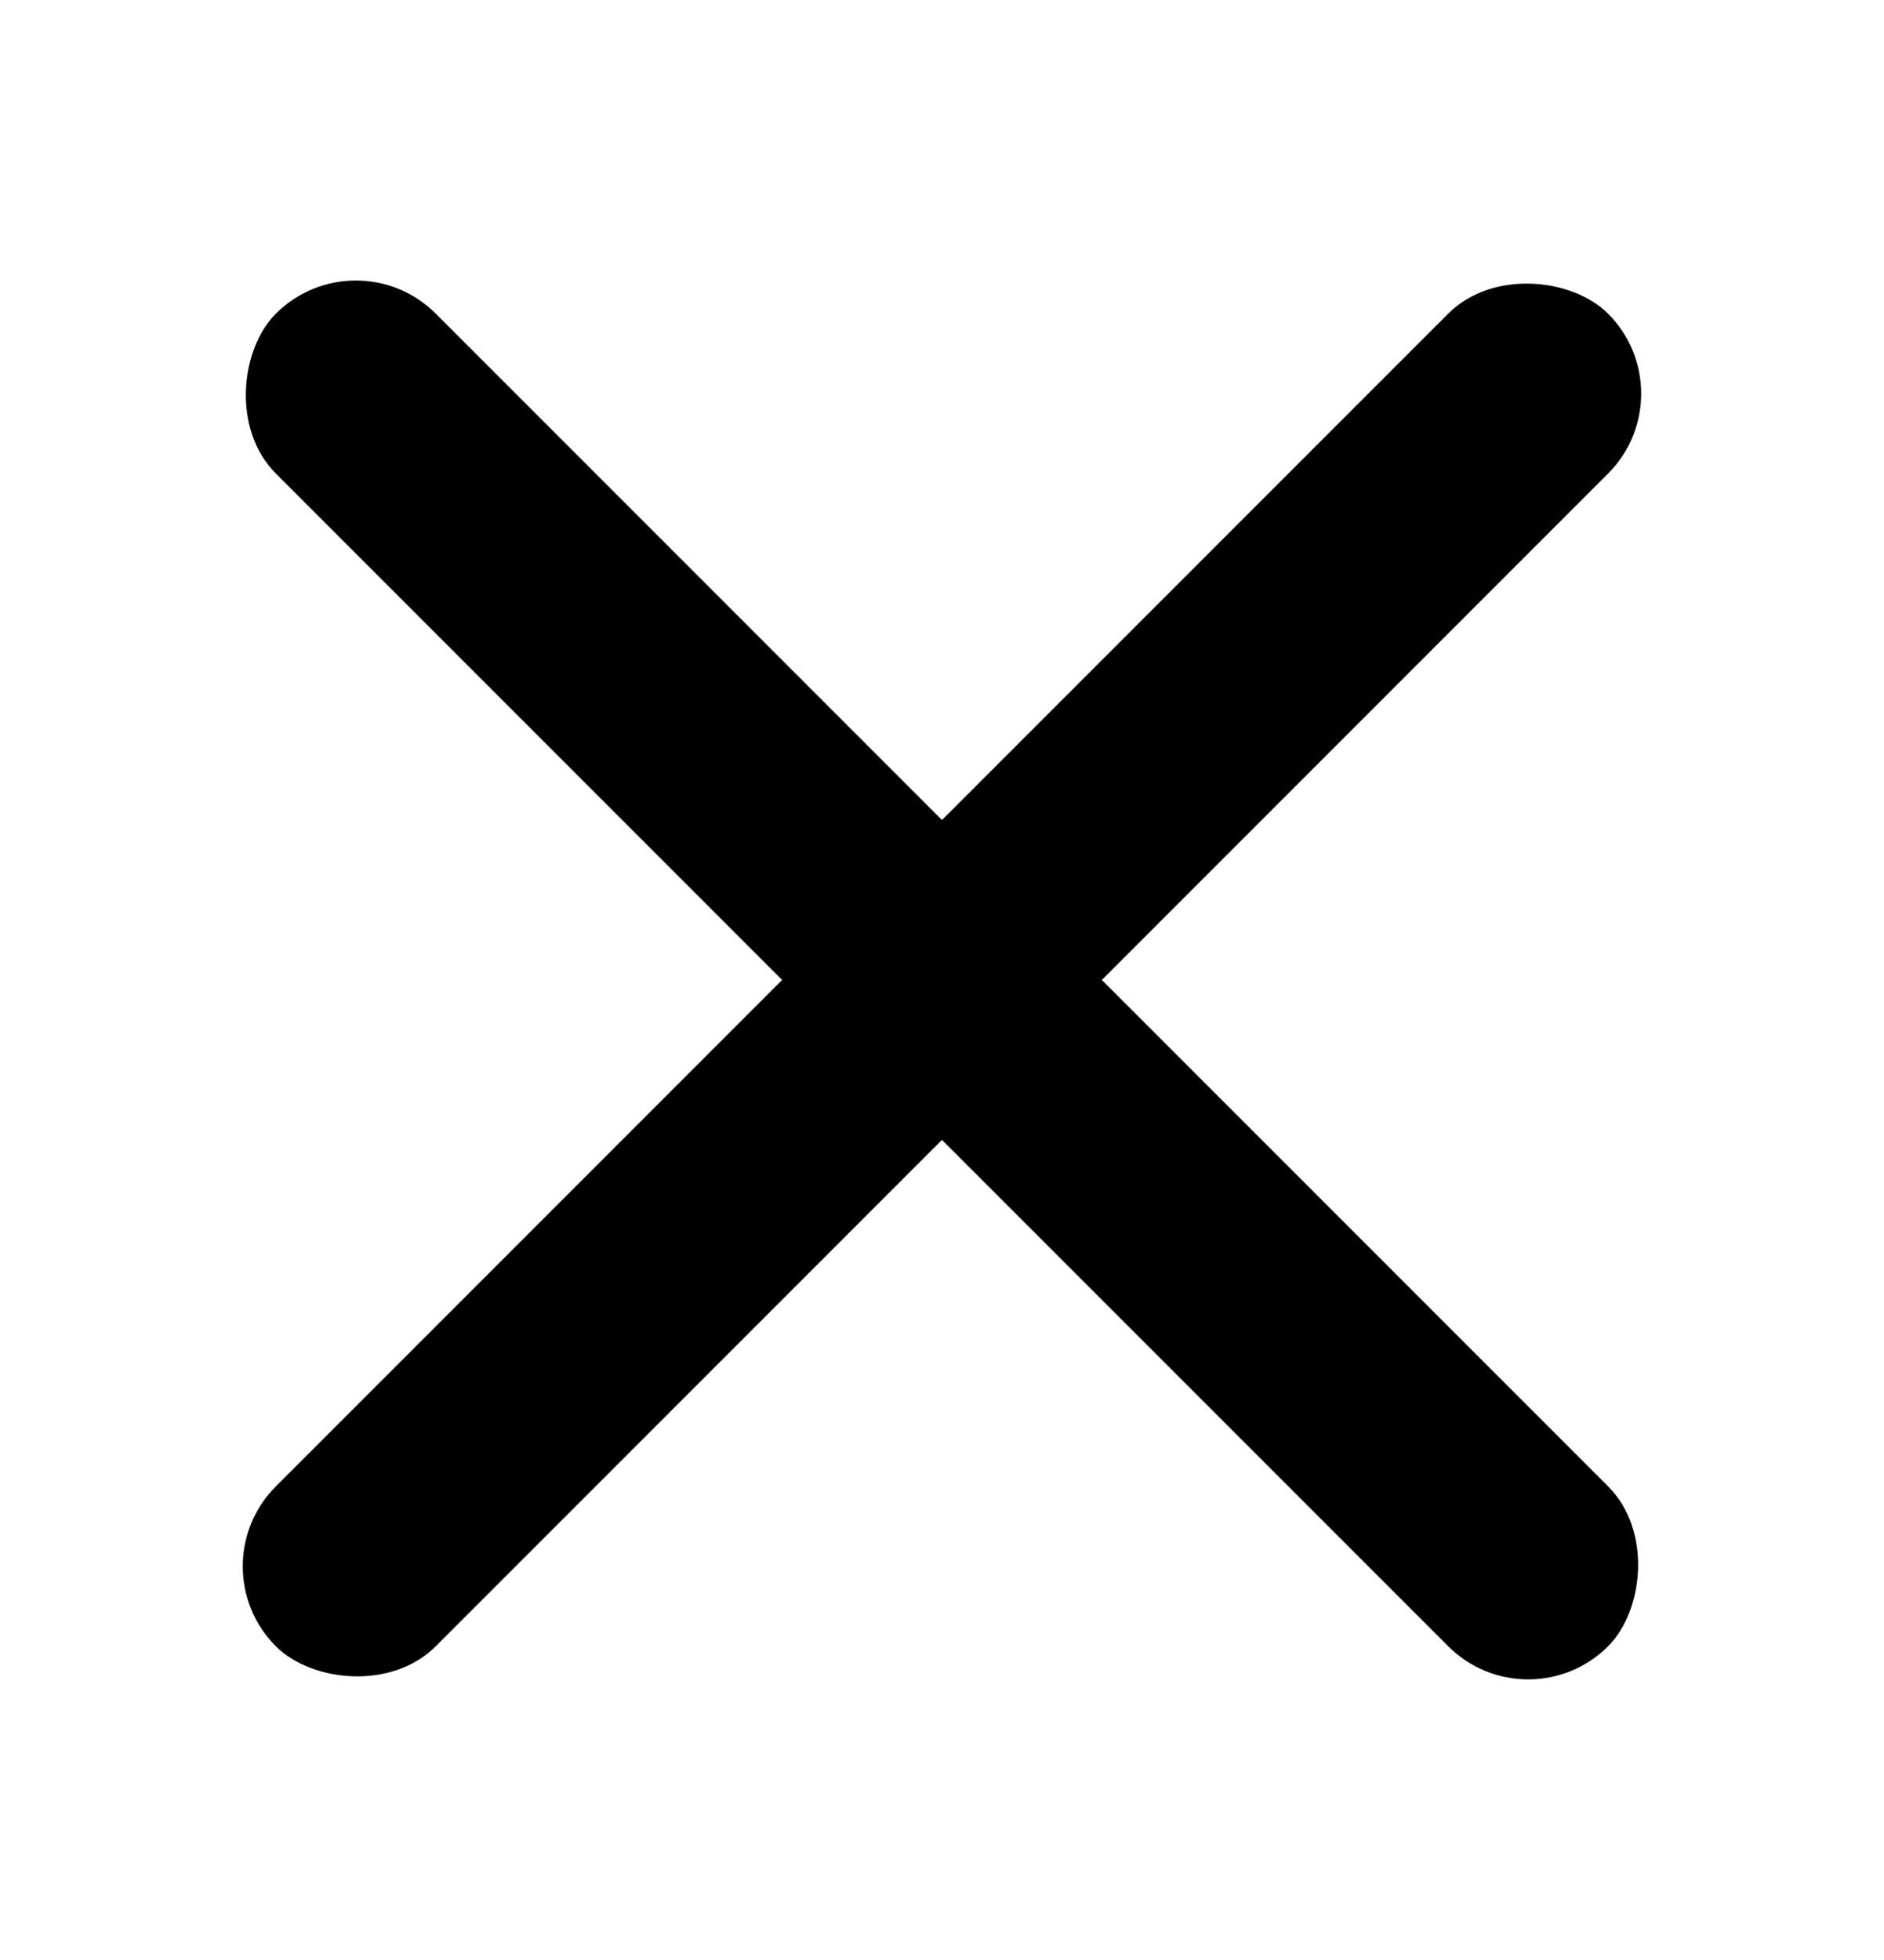 <?xml version="1.0" encoding="UTF-8" standalone="no"?>
<svg
   width="25"
   height="26"
   viewBox="0 0 25 26"
   fill="none"
   version="1.1"
   id="svg2"
   sodipodi:docname="close-button.svg"
   inkscape:version="1.4.1 (93de688d07, 2025-03-30)"
   xmlns:inkscape="http://www.inkscape.org/namespaces/inkscape"
   xmlns:sodipodi="http://sodipodi.sourceforge.net/DTD/sodipodi-0.dtd"
   xmlns="http://www.w3.org/2000/svg"
   xmlns:svg="http://www.w3.org/2000/svg">
  <defs
     id="defs2" />
  <sodipodi:namedview
     id="namedview2"
     pagecolor="#ffffff"
     bordercolor="#000000"
     borderopacity="0.25"
     inkscape:showpageshadow="2"
     inkscape:pageopacity="0.0"
     inkscape:pagecheckerboard="0"
     inkscape:deskcolor="#d1d1d1"
     inkscape:zoom="30.769231"
     inkscape:cx="12.5125"
     inkscape:cy="13"
     inkscape:window-width="1920"
     inkscape:window-height="1011"
     inkscape:window-x="1920"
     inkscape:window-y="32"
     inkscape:window-maximized="1"
     inkscape:current-layer="svg2" />
  <rect
     x="20.278"
     y="22.899"
     width="25"
     height="3"
     rx="1.5"
     transform="rotate(-135 20.278 22.899)"
     fill="#58C473"
     id="rect1"
     style="fill:#000000;fill-opacity:1" />
  <rect
     x="2.6"
     y="20.778"
     width="25"
     height="3"
     rx="1.5"
     transform="rotate(-45 2.6 20.778)"
     fill="#049BAD"
     id="rect2"
     style="fill:#000000;fill-opacity:1" />
</svg>
